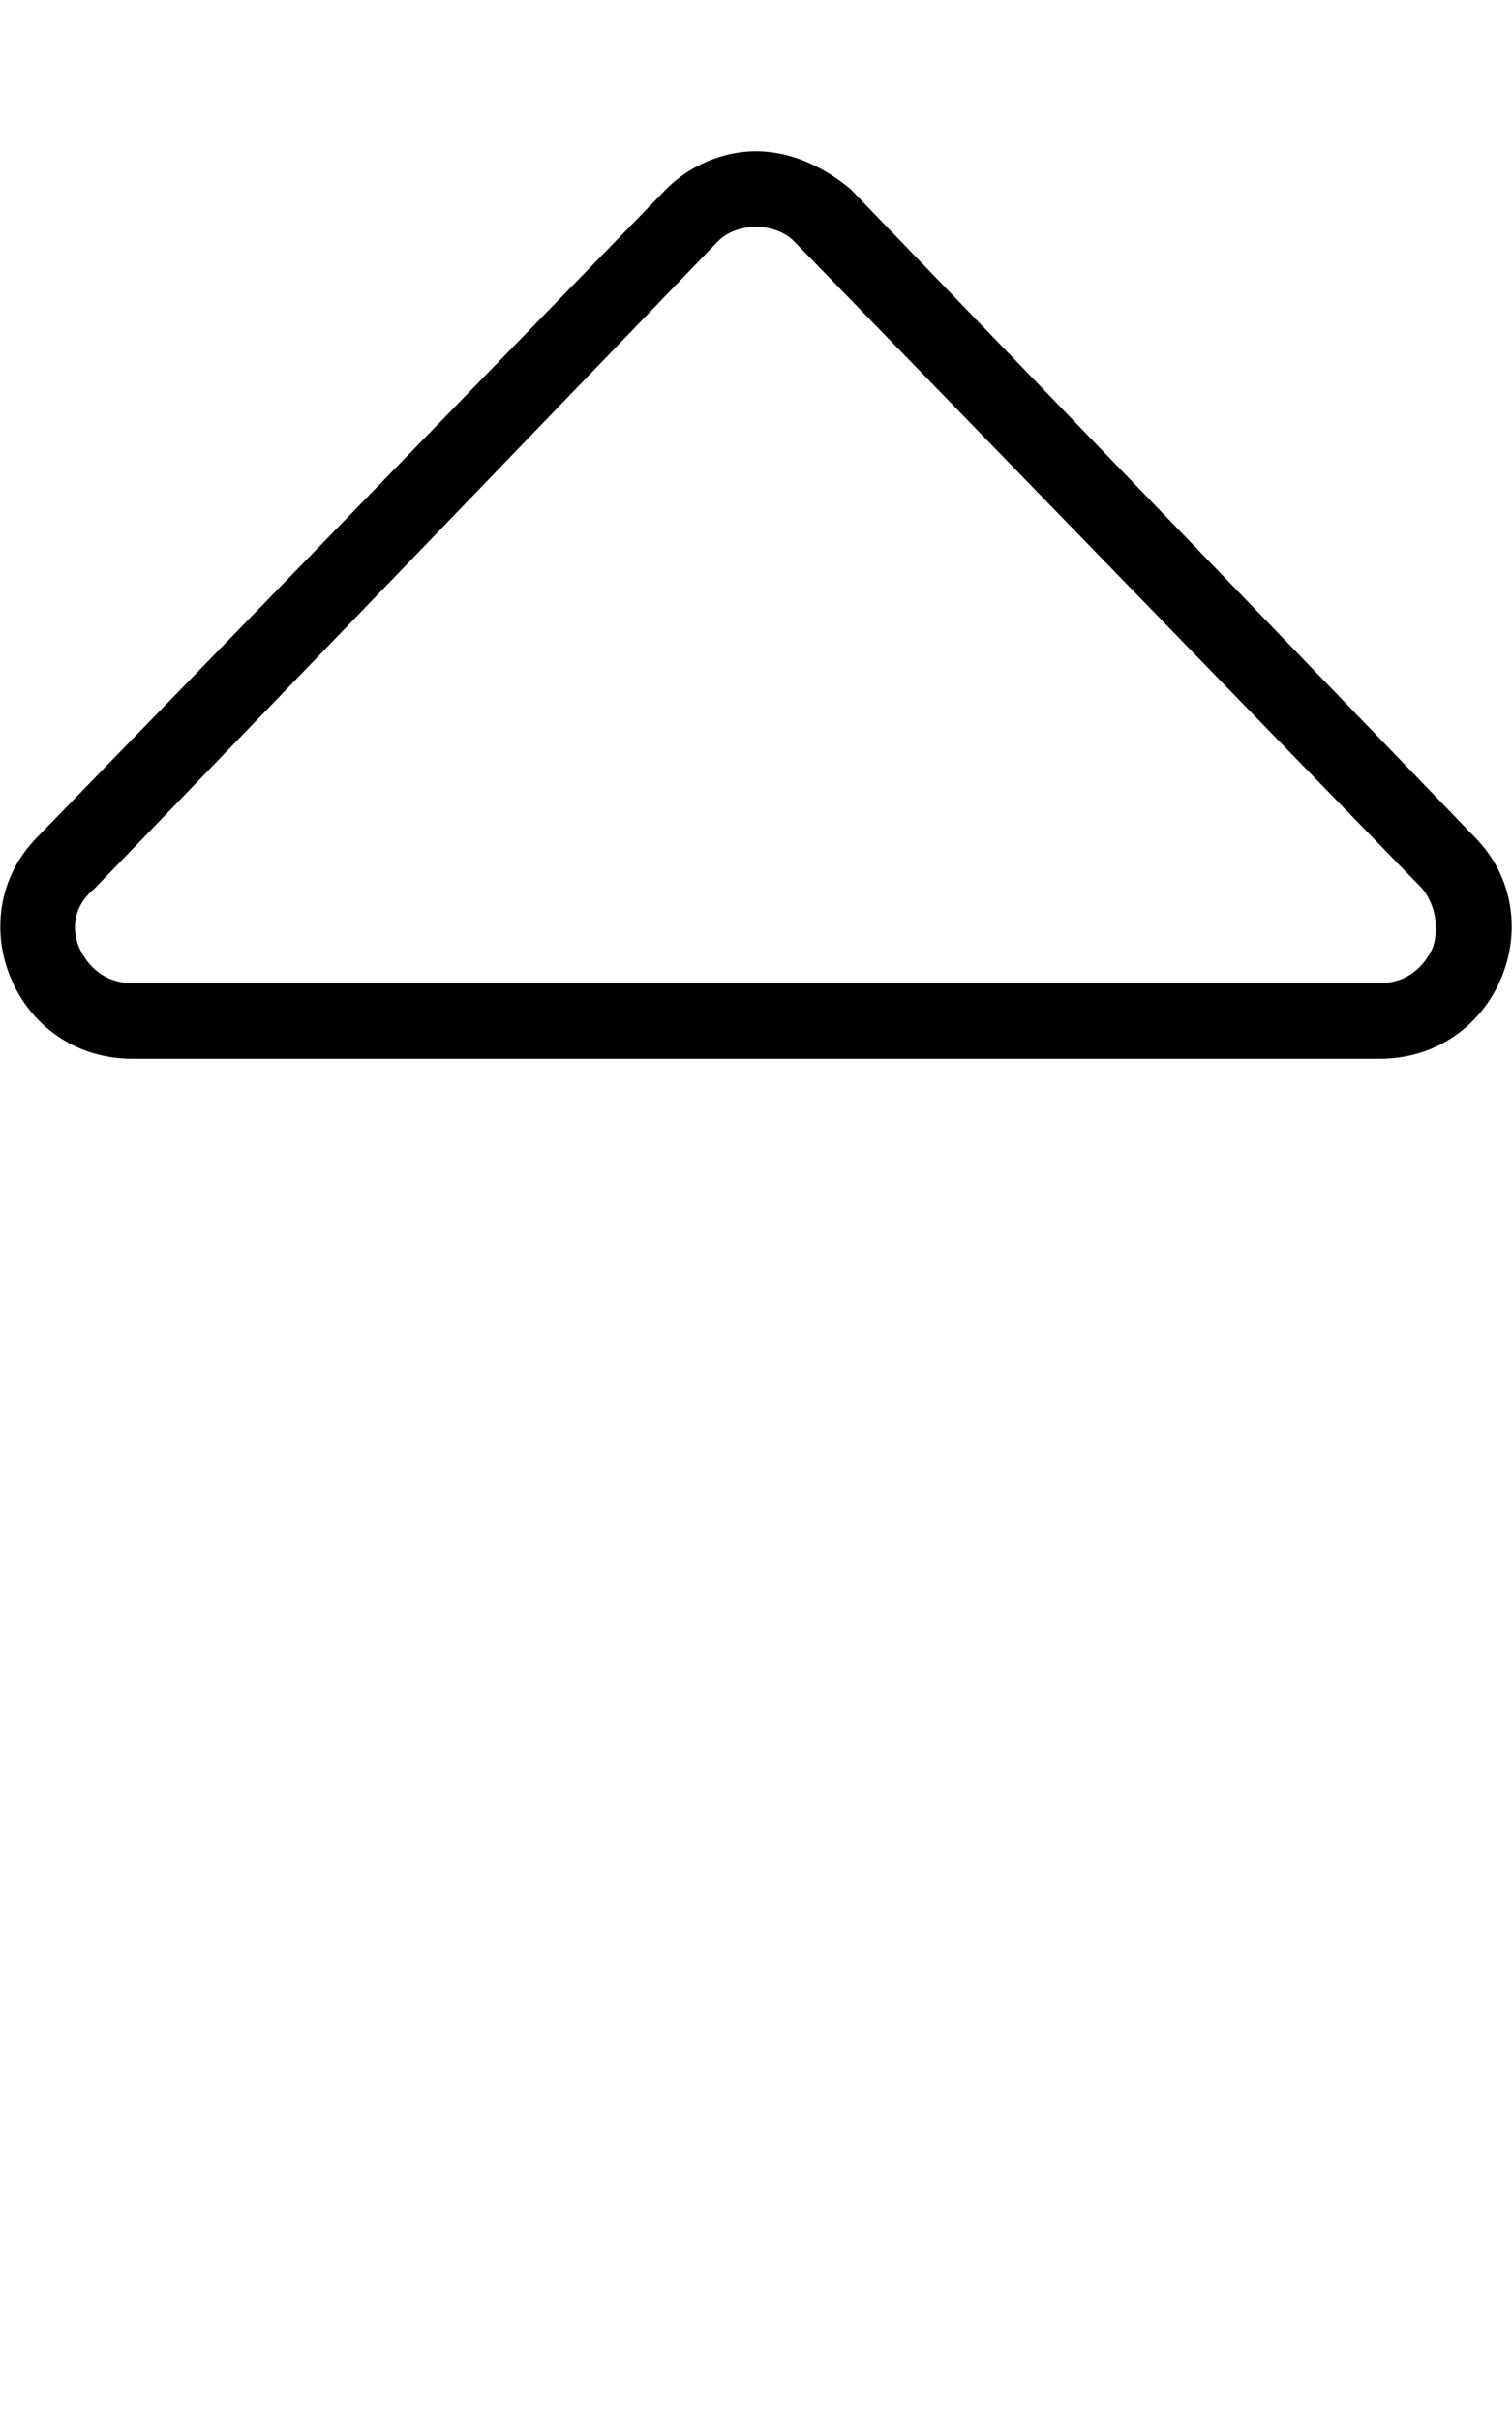 <svg xmlns="http://www.w3.org/2000/svg" viewBox="0 0 320 512"><!-- Font Awesome Pro 6.0.0-alpha1 by @fontawesome - https://fontawesome.com License - https://fontawesome.com/license (Commercial License) --><path d="M28 224H292C317 224 329 194 312 177L180 40C174 35 167 32 160 32C153 32 146 35 141 40L8 177C-9 194 3 224 28 224ZM20 188L152 51C154 49 157 48 160 48C163 48 166 49 168 51L301 188C305 193 304 199 303 201C302 203 299 208 292 208H28C21 208 18 203 17 201C16 199 14 193 20 188Z"/></svg>